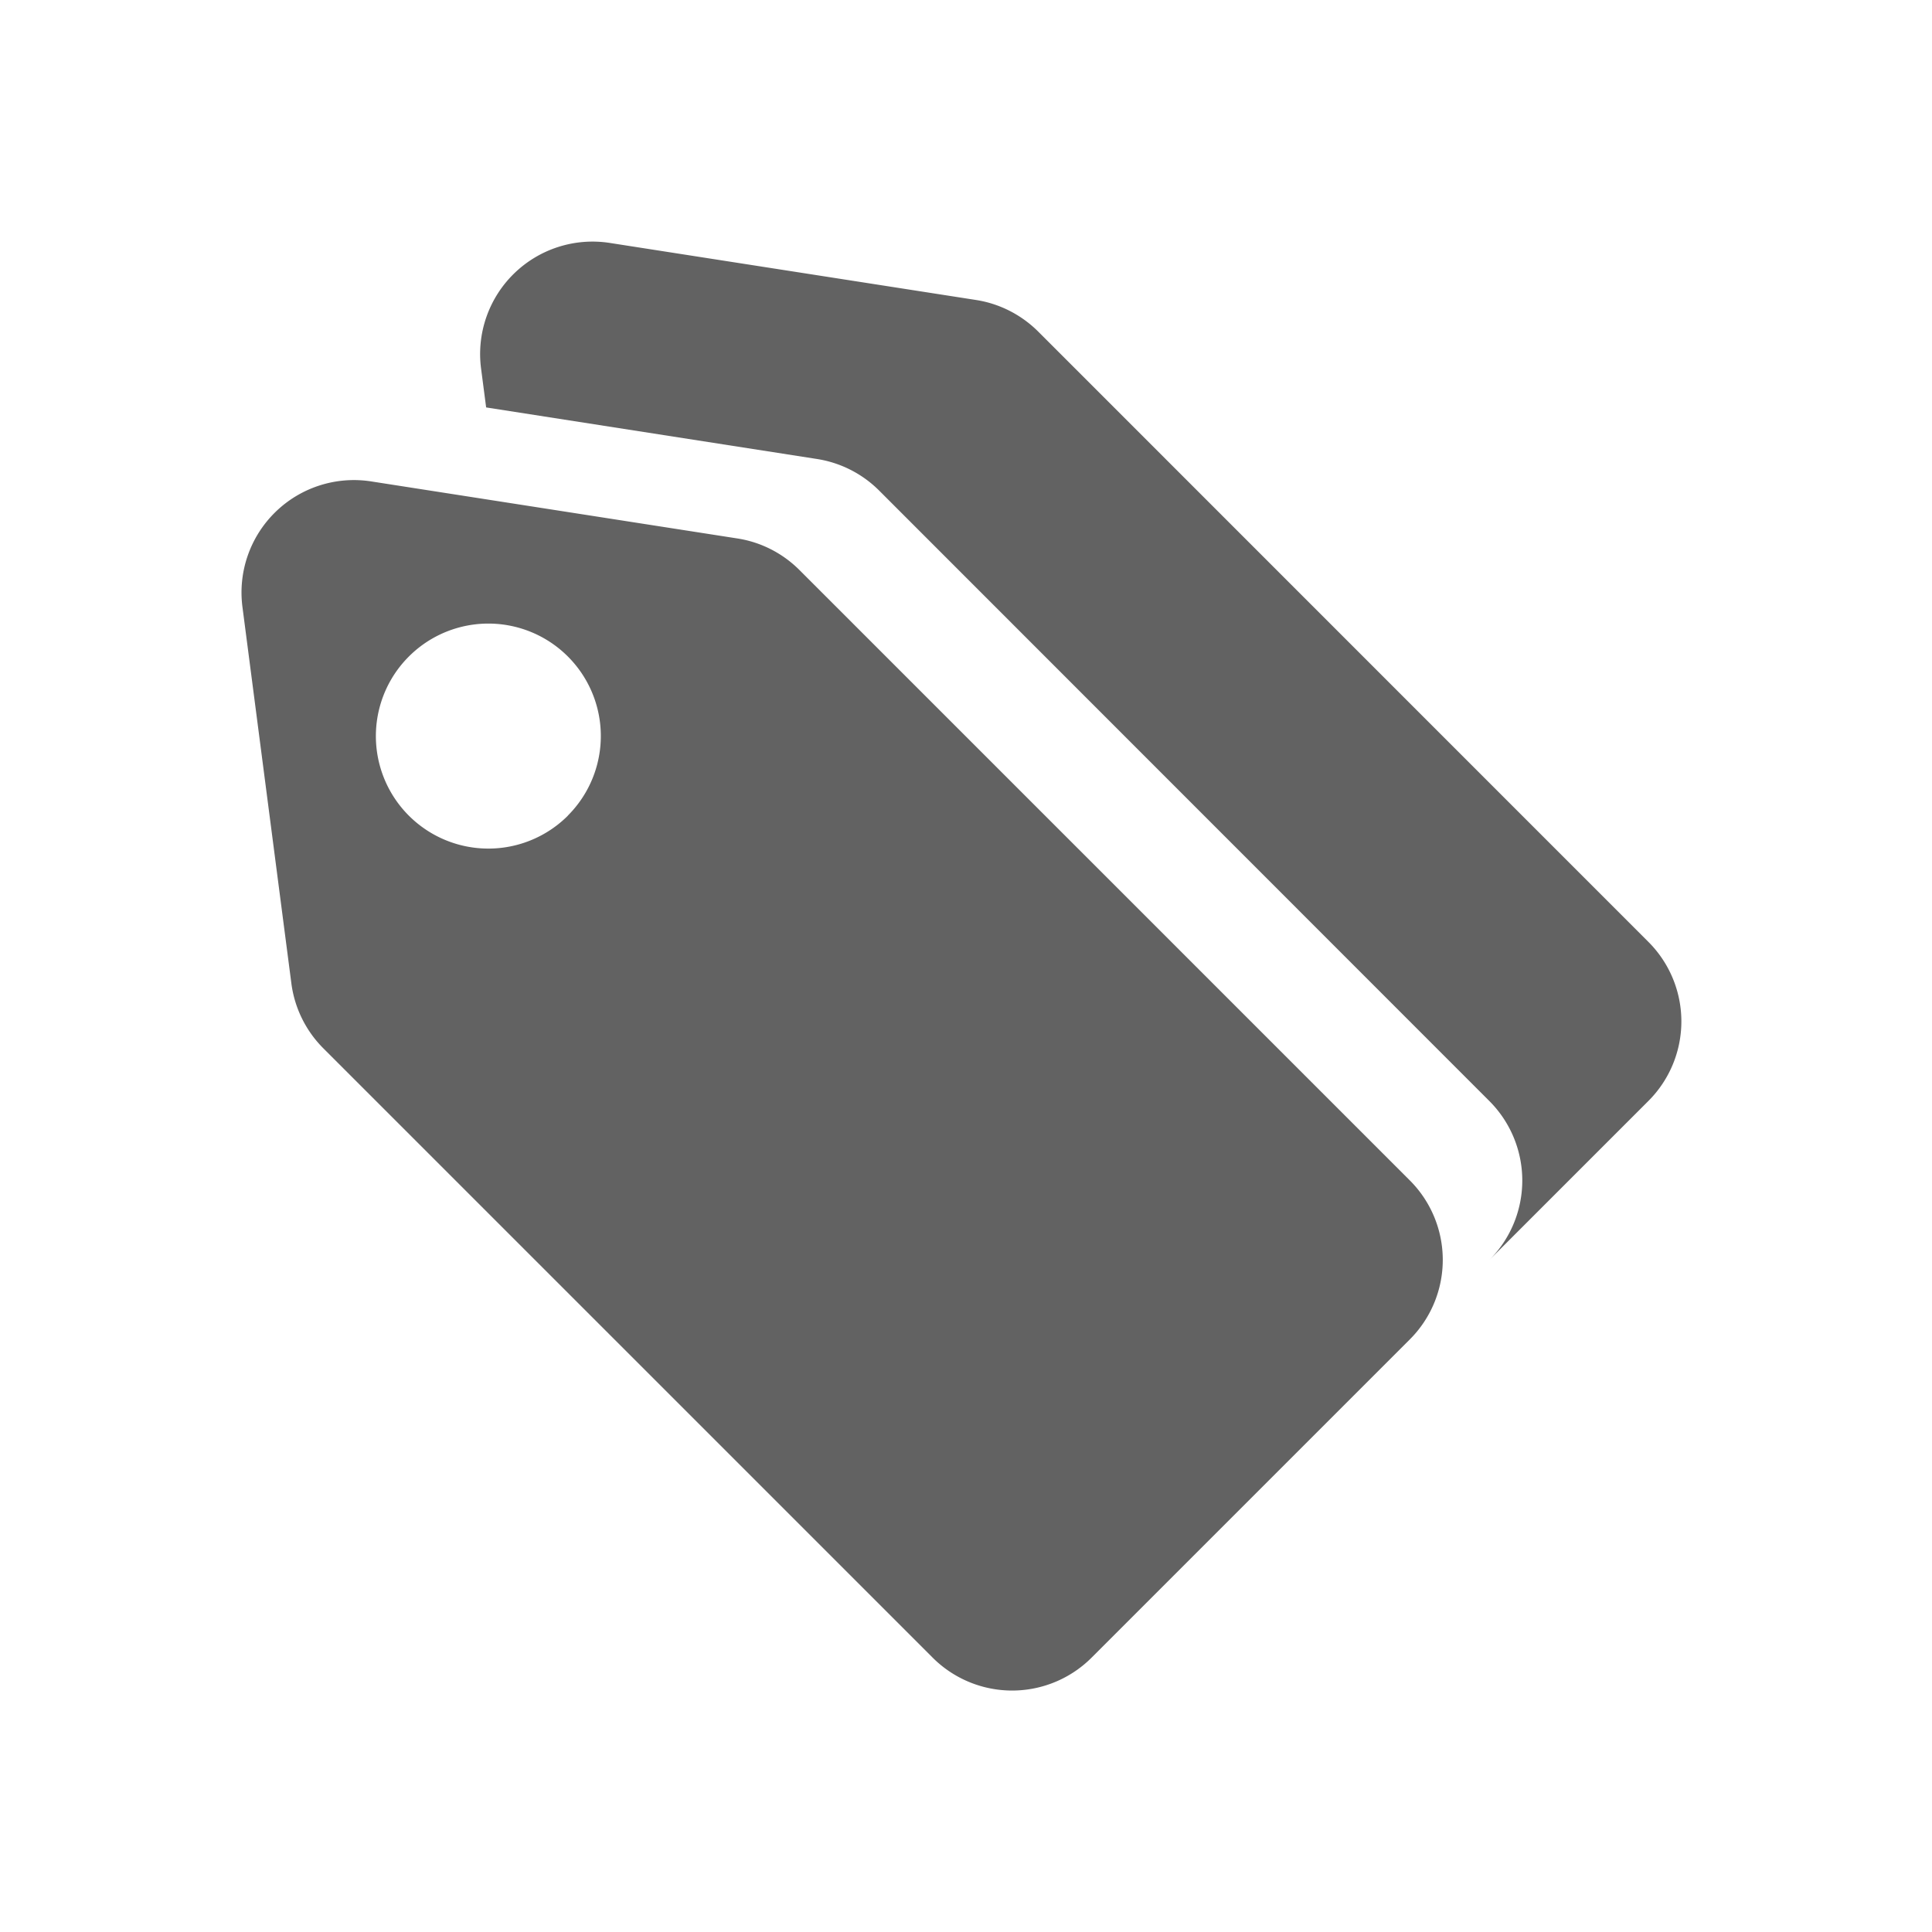 <?xml version="1.0" standalone="no"?><!DOCTYPE svg PUBLIC "-//W3C//DTD SVG 1.1//EN" "http://www.w3.org/Graphics/SVG/1.1/DTD/svg11.dtd"><svg t="1684315270914" class="icon" viewBox="0 0 1024 1024" version="1.1" xmlns="http://www.w3.org/2000/svg" p-id="2401" xmlns:xlink="http://www.w3.org/1999/xlink" width="200" height="200"><path d="M154.432 521.216l-25.92-199.424a59.584 59.584 0 0 1 68.288-66.624l193.92 30.208c12.544 1.92 24.064 7.808 33.024 16.768l323.456 323.456a59.584 59.584 0 0 1 0 84.352l-168.576 168.576a59.584 59.584 0 0 1-84.352 0L171.392 555.648a59.584 59.584 0 0 1-16.96-34.432z m146.56-88.96a59.584 59.584 0 1 0-84.288-84.288 59.584 59.584 0 0 0 84.288 84.352z m-43.328-216.32l-2.688-20.608a59.584 59.584 0 0 1 68.288-66.56l193.92 30.208c12.544 1.92 24.064 7.808 33.024 16.704L873.664 499.2a59.584 59.584 0 0 1 0 84.352l-84.288 84.288a59.584 59.584 0 0 0 0-84.288L465.92 259.968a59.584 59.584 0 0 0-32.96-16.704l-175.36-27.328z" fill="#626262" p-id="2402"></path></svg>